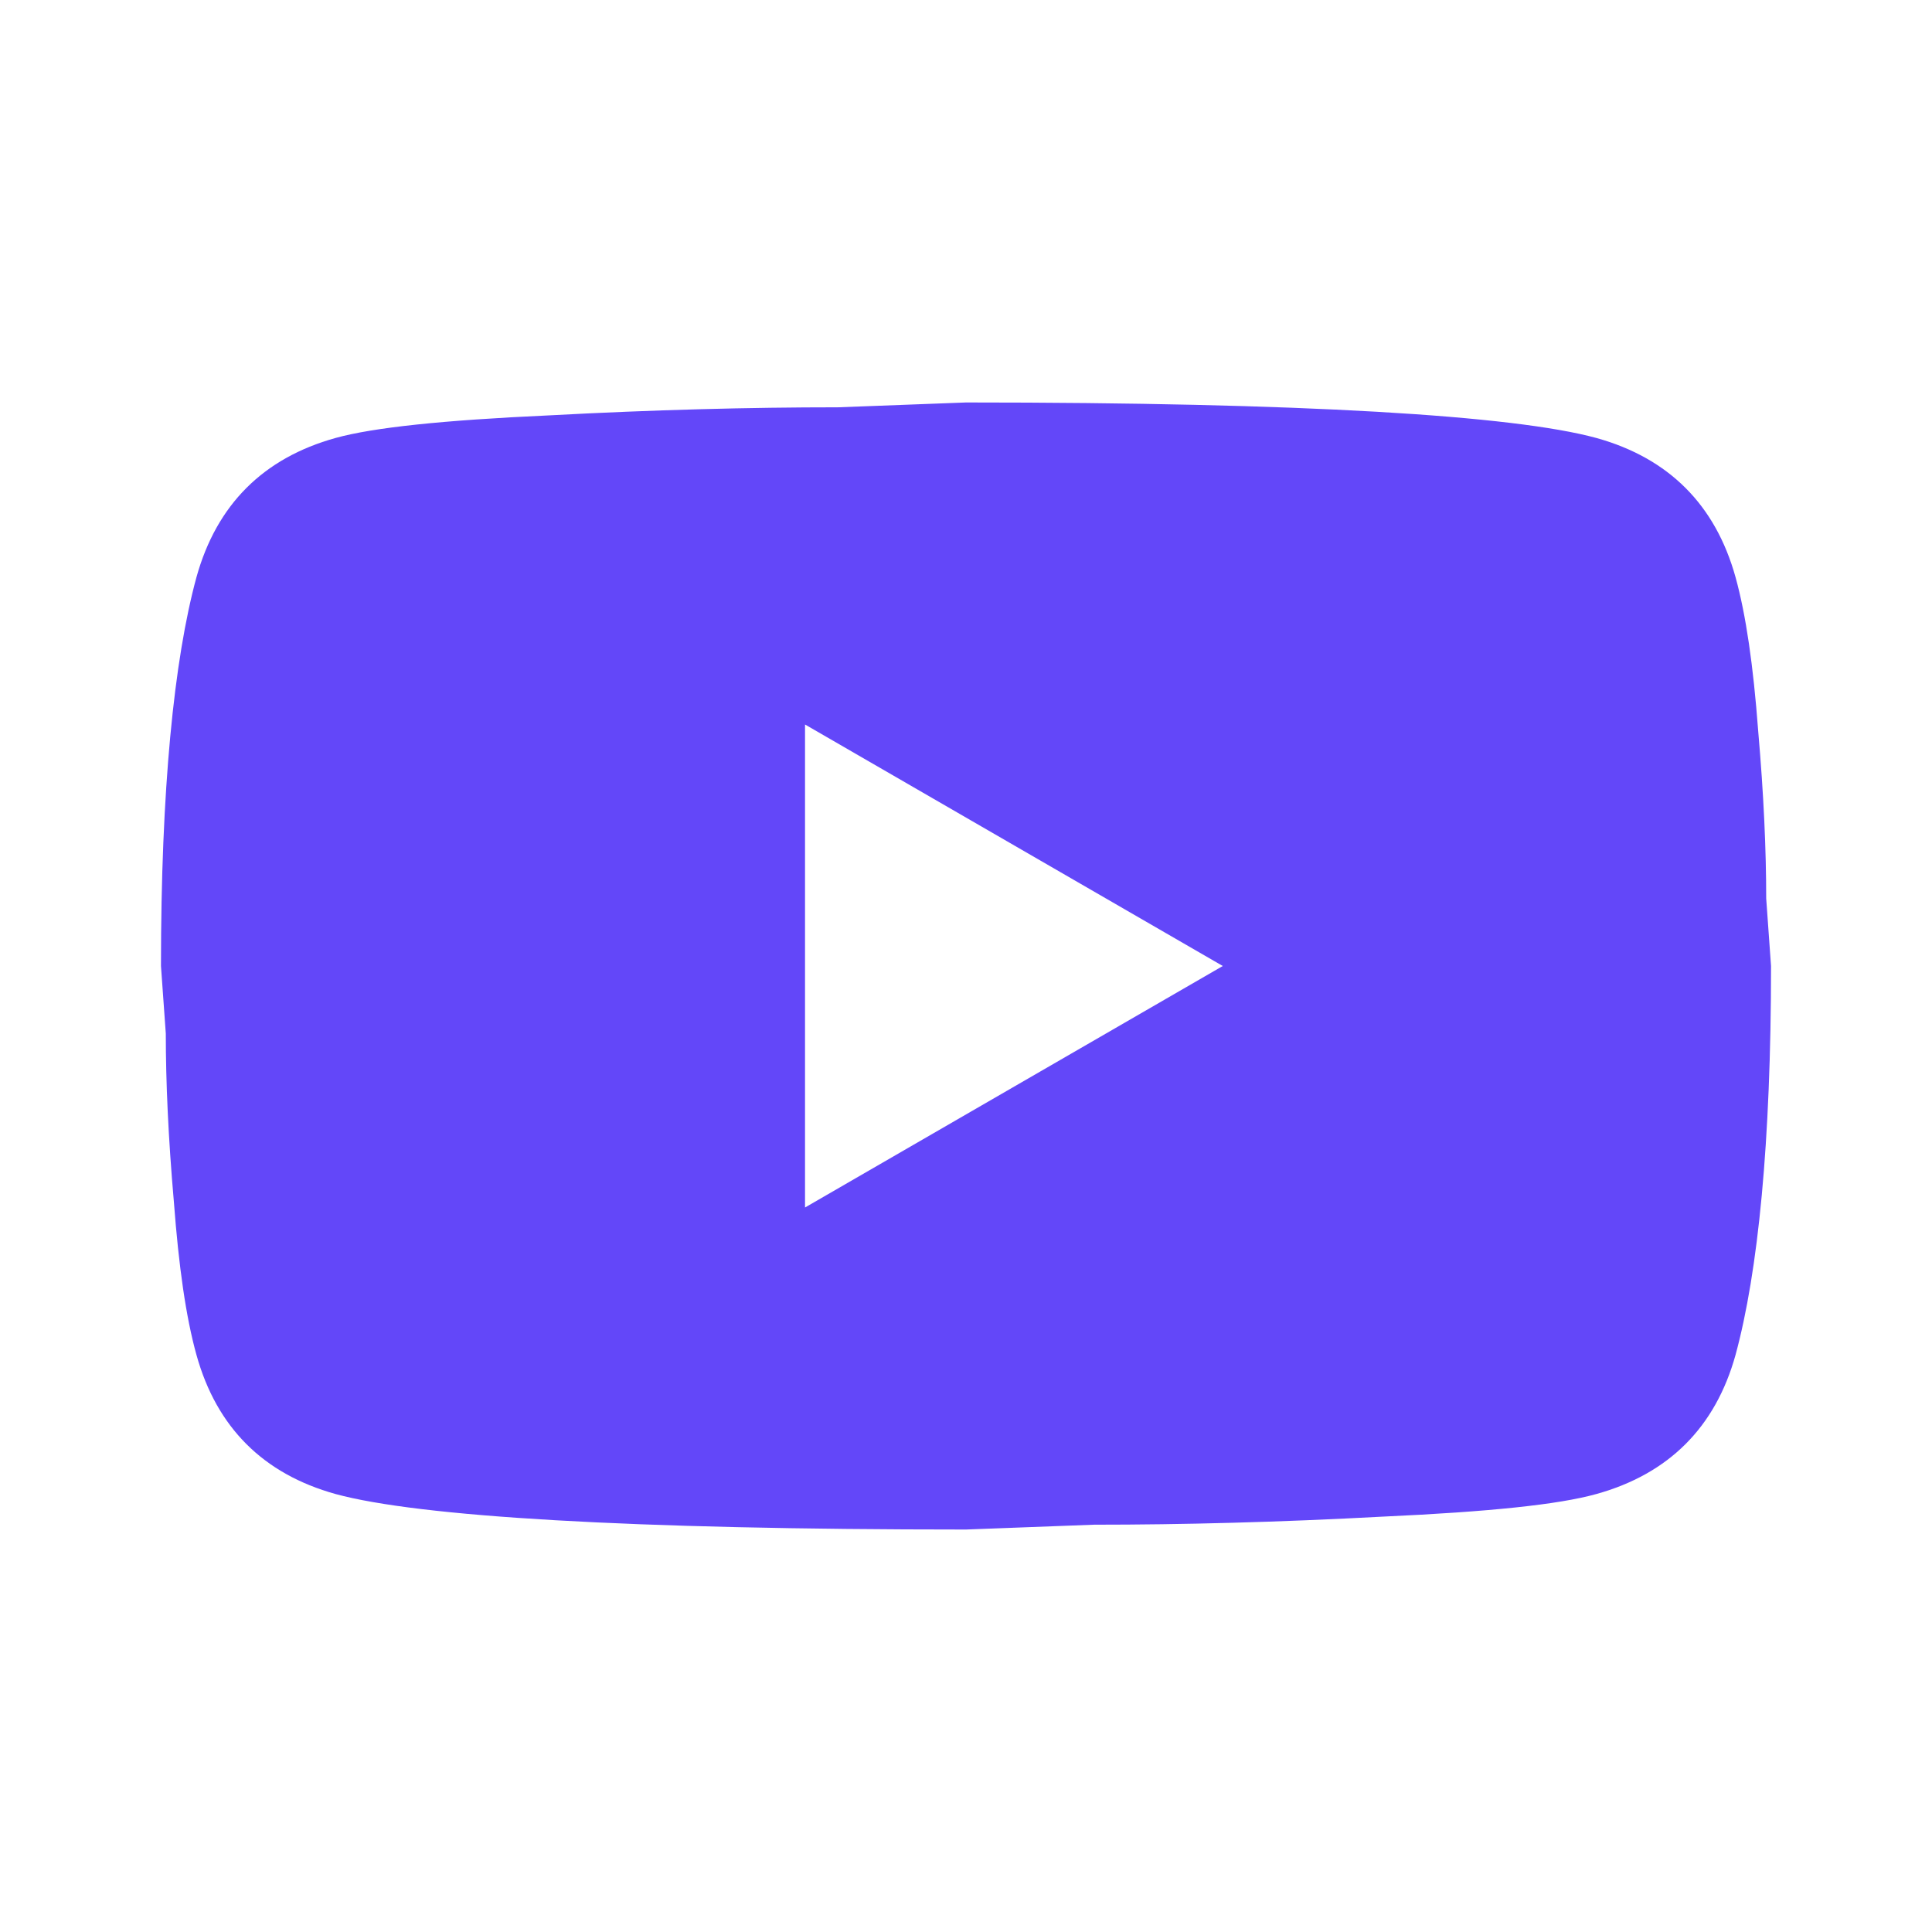 <svg width="22" height="22" viewBox="0 0 22 22" fill="none" xmlns="http://www.w3.org/2000/svg">
<path d="M9.167 13.75L13.924 11L9.167 8.25V13.75ZM19.763 6.573C19.882 7.003 19.965 7.581 20.02 8.314C20.084 9.048 20.112 9.68 20.112 10.23L20.167 11C20.167 13.008 20.02 14.483 19.763 15.428C19.534 16.253 19.002 16.784 18.177 17.013C17.747 17.133 16.958 17.215 15.748 17.27C14.557 17.334 13.466 17.362 12.457 17.362L11 17.417C7.159 17.417 4.767 17.27 3.822 17.013C2.997 16.784 2.466 16.253 2.237 15.428C2.117 14.997 2.035 14.419 1.98 13.686C1.916 12.953 1.888 12.32 1.888 11.77L1.833 11C1.833 8.993 1.98 7.517 2.237 6.573C2.466 5.748 2.997 5.216 3.822 4.987C4.253 4.868 5.042 4.785 6.252 4.73C7.443 4.666 8.534 4.638 9.542 4.638L11 4.583C14.841 4.583 17.233 4.73 18.177 4.987C19.002 5.216 19.534 5.748 19.763 6.573Z" fill="#6347F9"/>
</svg>
